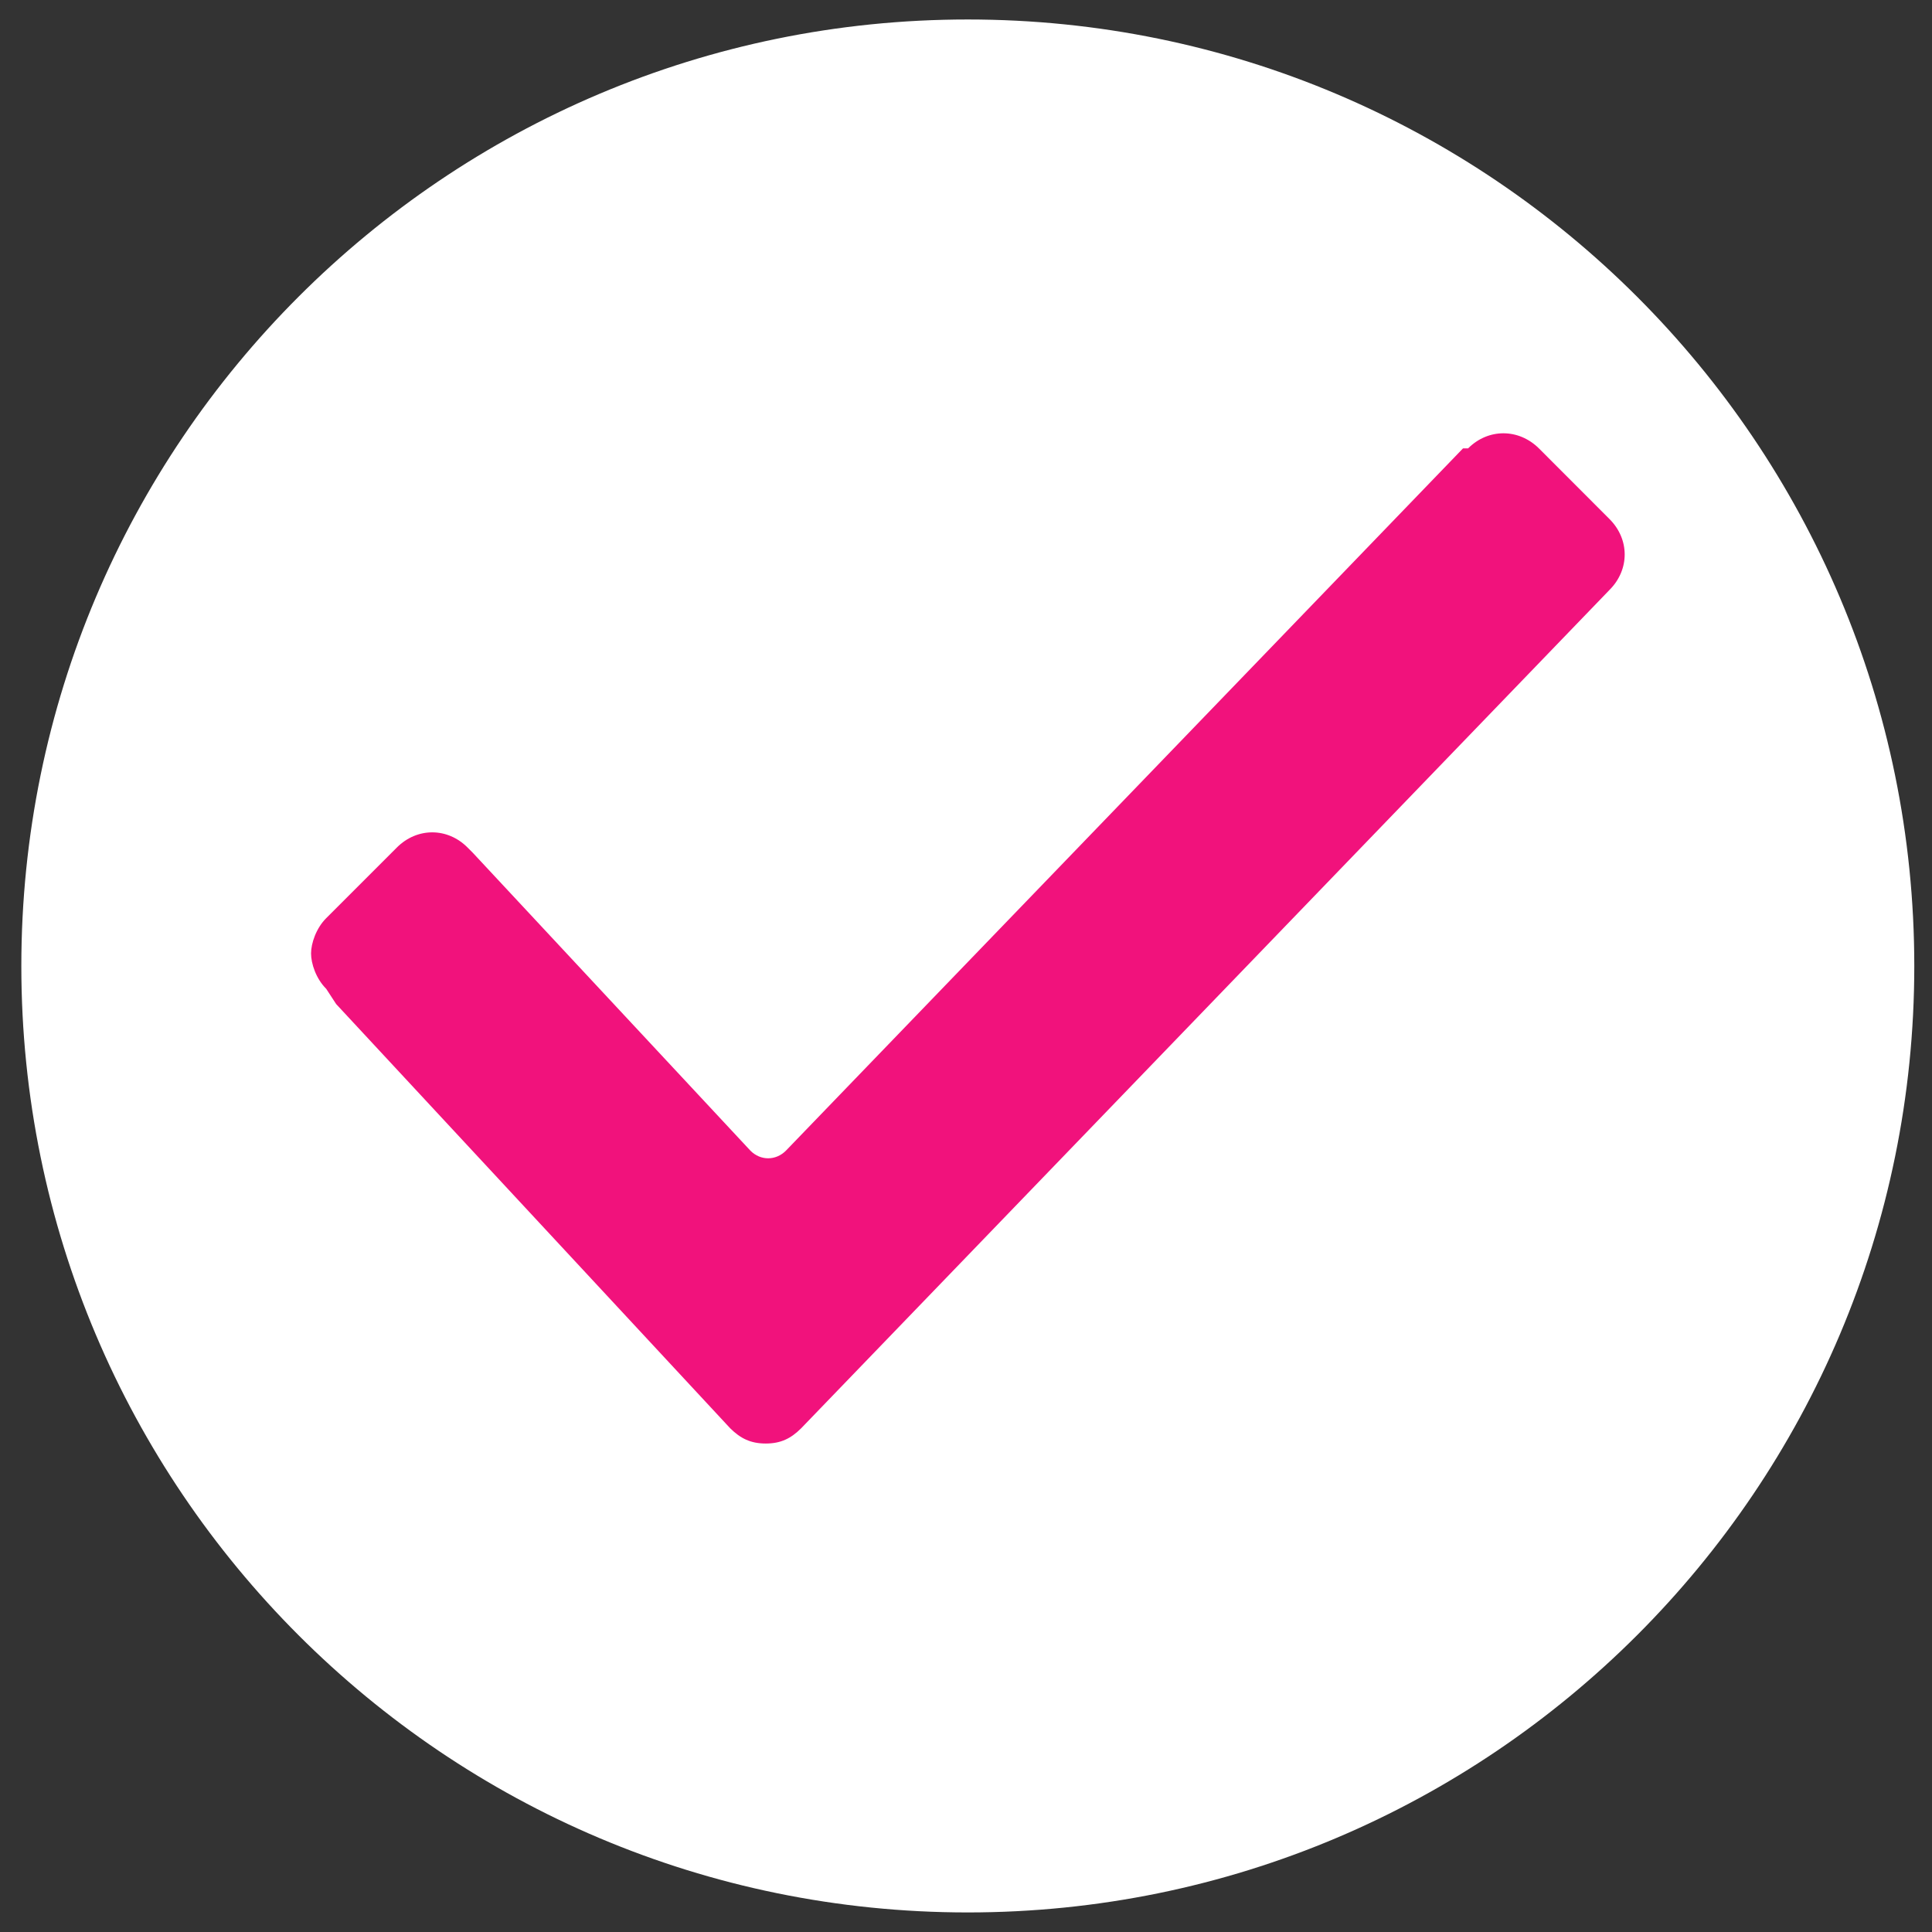 <?xml version="1.0" encoding="utf-8"?>
<!-- Generator: Adobe Illustrator 16.0.2, SVG Export Plug-In . SVG Version: 6.00 Build 0)  -->
<!DOCTYPE svg PUBLIC "-//W3C//DTD SVG 1.1//EN" "http://www.w3.org/Graphics/SVG/1.1/DTD/svg11.dtd">
<svg version="1.1" xmlns="http://www.w3.org/2000/svg" xmlns:xlink="http://www.w3.org/1999/xlink" x="0px" y="0px" width="24px"
	 height="24px" viewBox="0 0 24 24" enable-background="new 0 0 24 24" xml:space="preserve">
<rect x="0" y="0" width="24" height="24" fill="#333333" stroke="none"/>
<g id="Layer_3">
	<path fill="#FFFFFF" d="M23.78,12c0,6.494-5.265,11.757-11.758,11.757C5.529,23.757,0.265,18.493,0.265,12
		S5.529,0.242,12.022,0.242C18.516,0.242,23.78,5.506,23.78,12z"/>
</g>
<g id="Layer_2">
	<path fill="#F1127C" d="M4.052,12.283c-0.126-0.125-0.188-0.313-0.188-0.439c0-0.125,0.063-0.313,0.188-0.438l0.878-0.878
		c0.251-0.251,0.628-0.251,0.878,0l0.063,0.063l3.452,3.704c0.125,0.125,0.313,0.125,0.439,0l8.412-8.725h0.063l0,0
		c0.25-0.25,0.627-0.25,0.88,0l0.878,0.879c0.25,0.251,0.25,0.627,0,0.878l0,0L9.951,17.744c-0.126,0.125-0.251,0.188-0.439,0.188
		c-0.188,0-0.314-0.064-0.44-0.188l-4.896-5.271L4.052,12.283L4.052,12.283z"/>
</g>
</svg>
